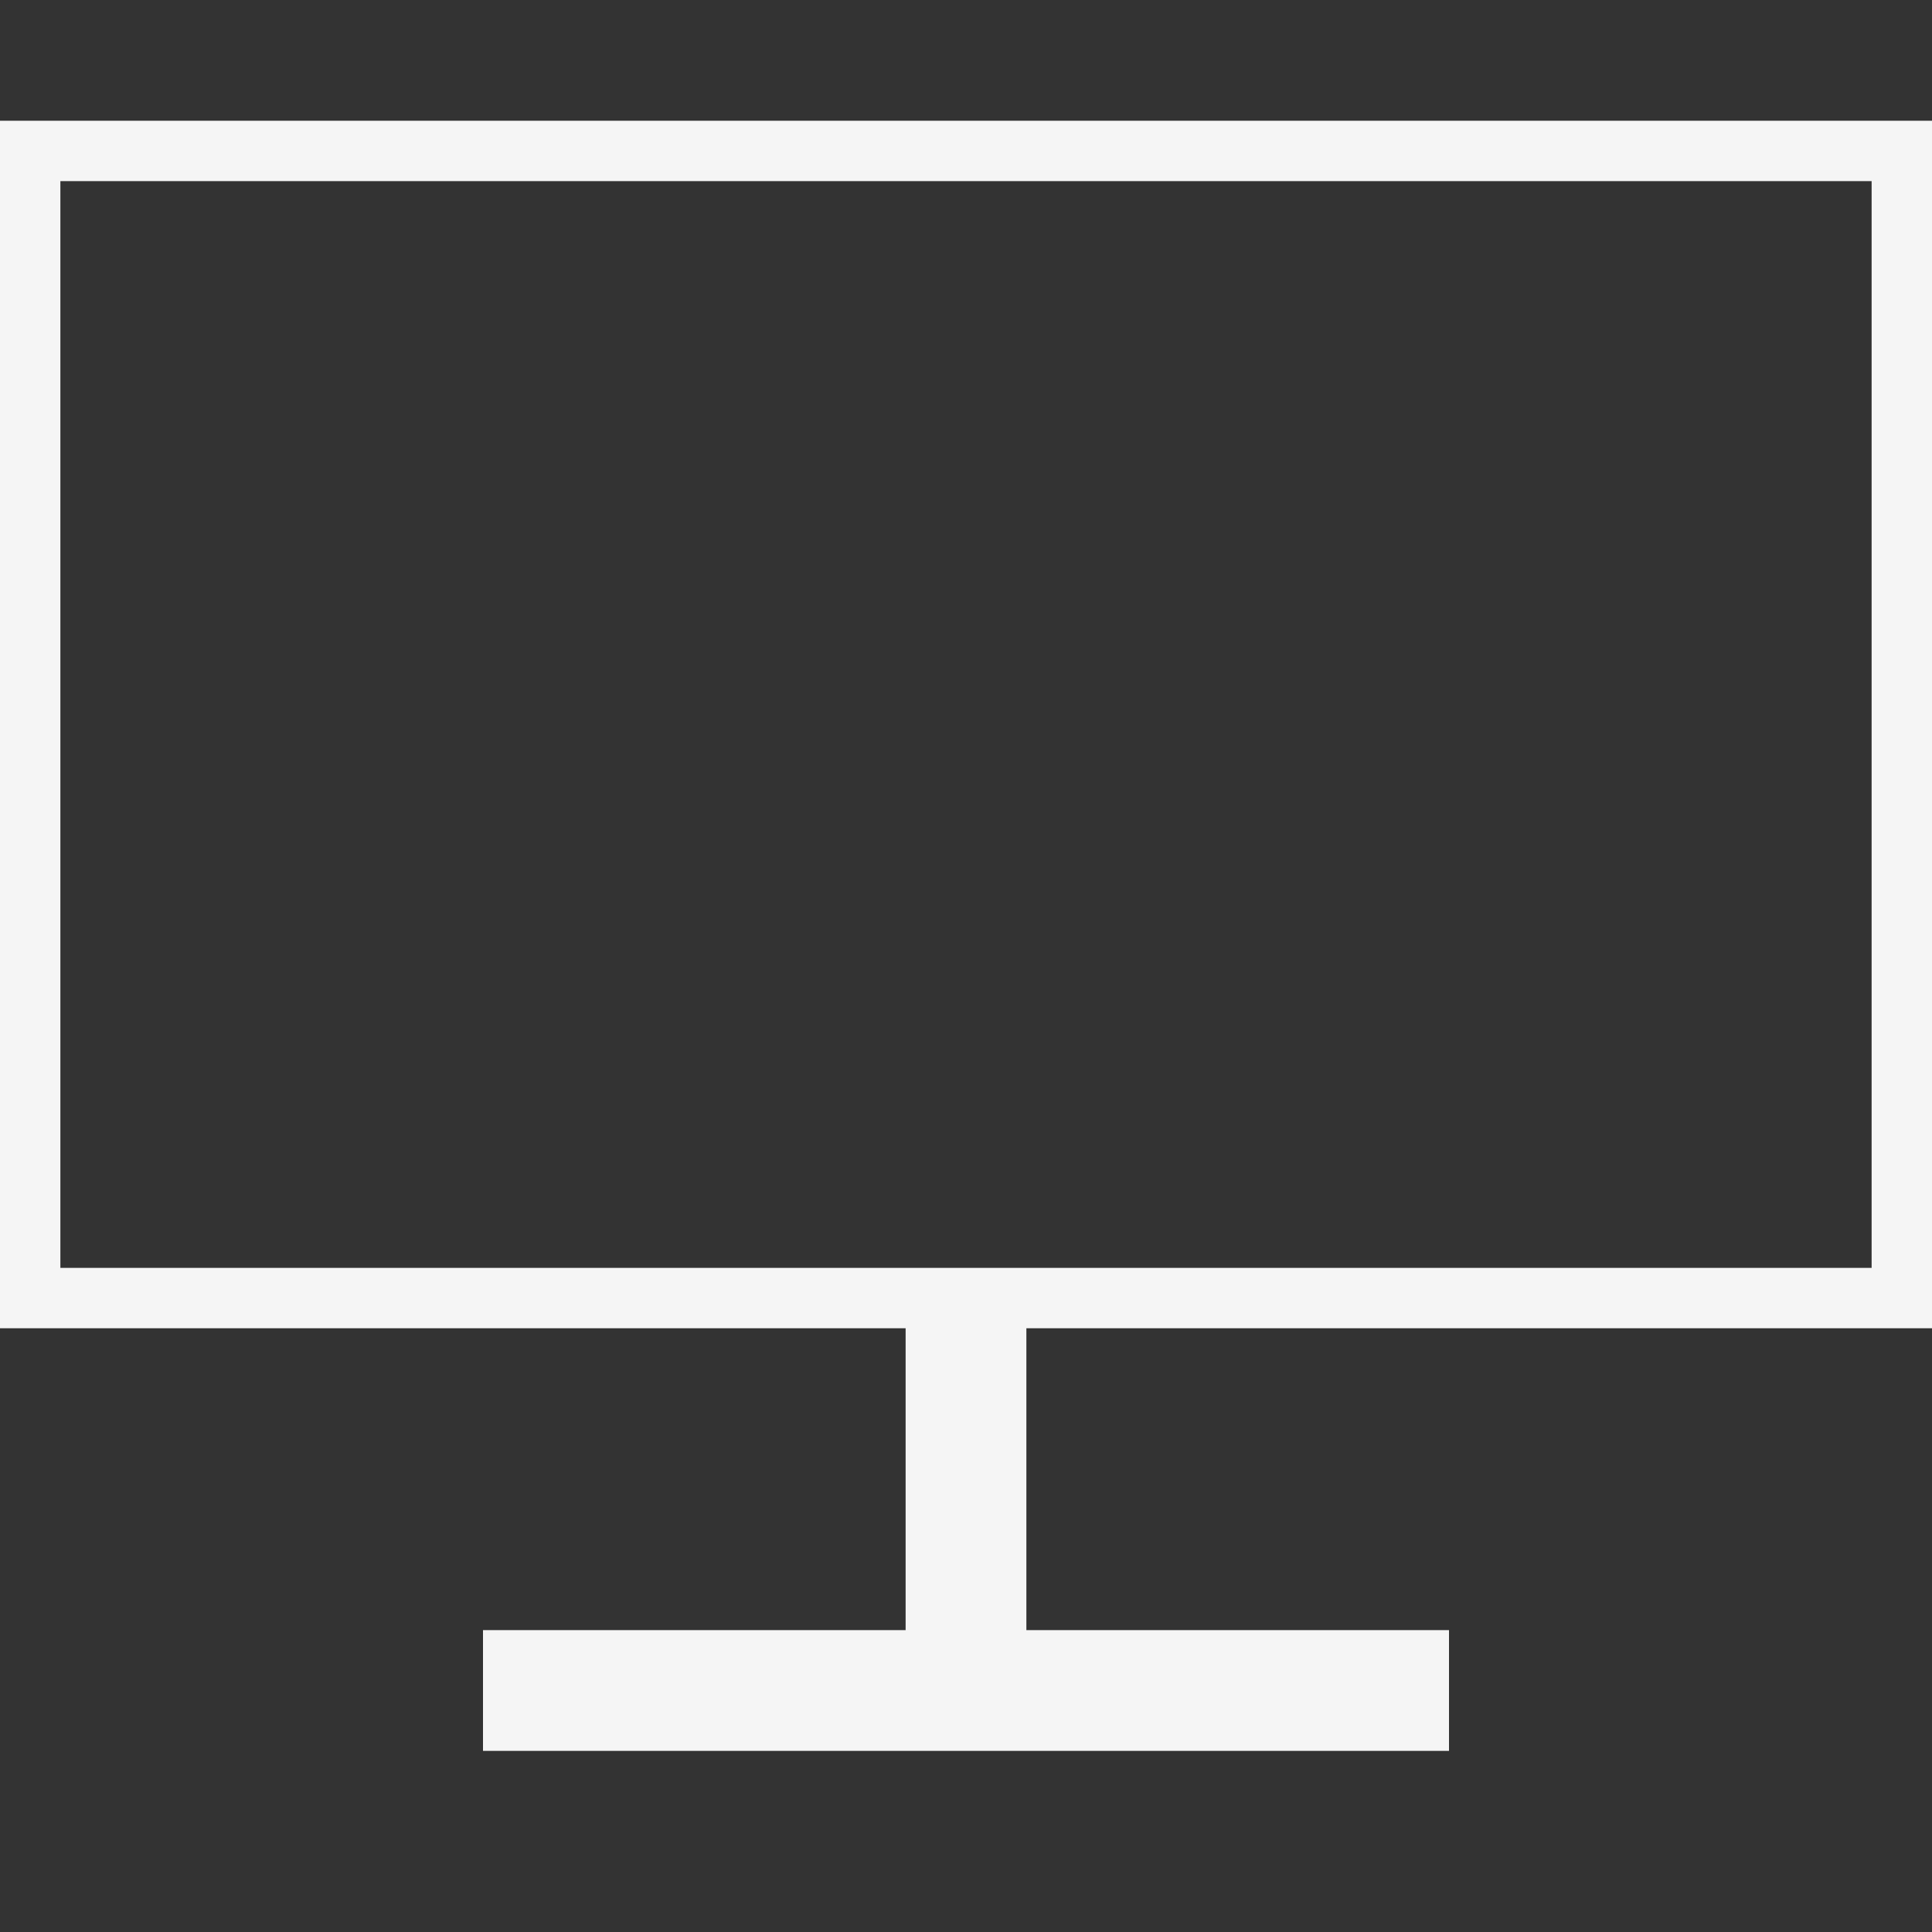 <svg xmlns="http://www.w3.org/2000/svg" baseProfile="tiny" viewBox="0 0 32 32">
    <rect x="0" y="0" width="32" height="32" fill="#333333" stroke="none"/>
    <path fill="whitesmoke" d="M0 2v20h15v5H8v2h16v-2h-7v-5h15V2H0zm31 19H1V3h30v18z"></path>
</svg>